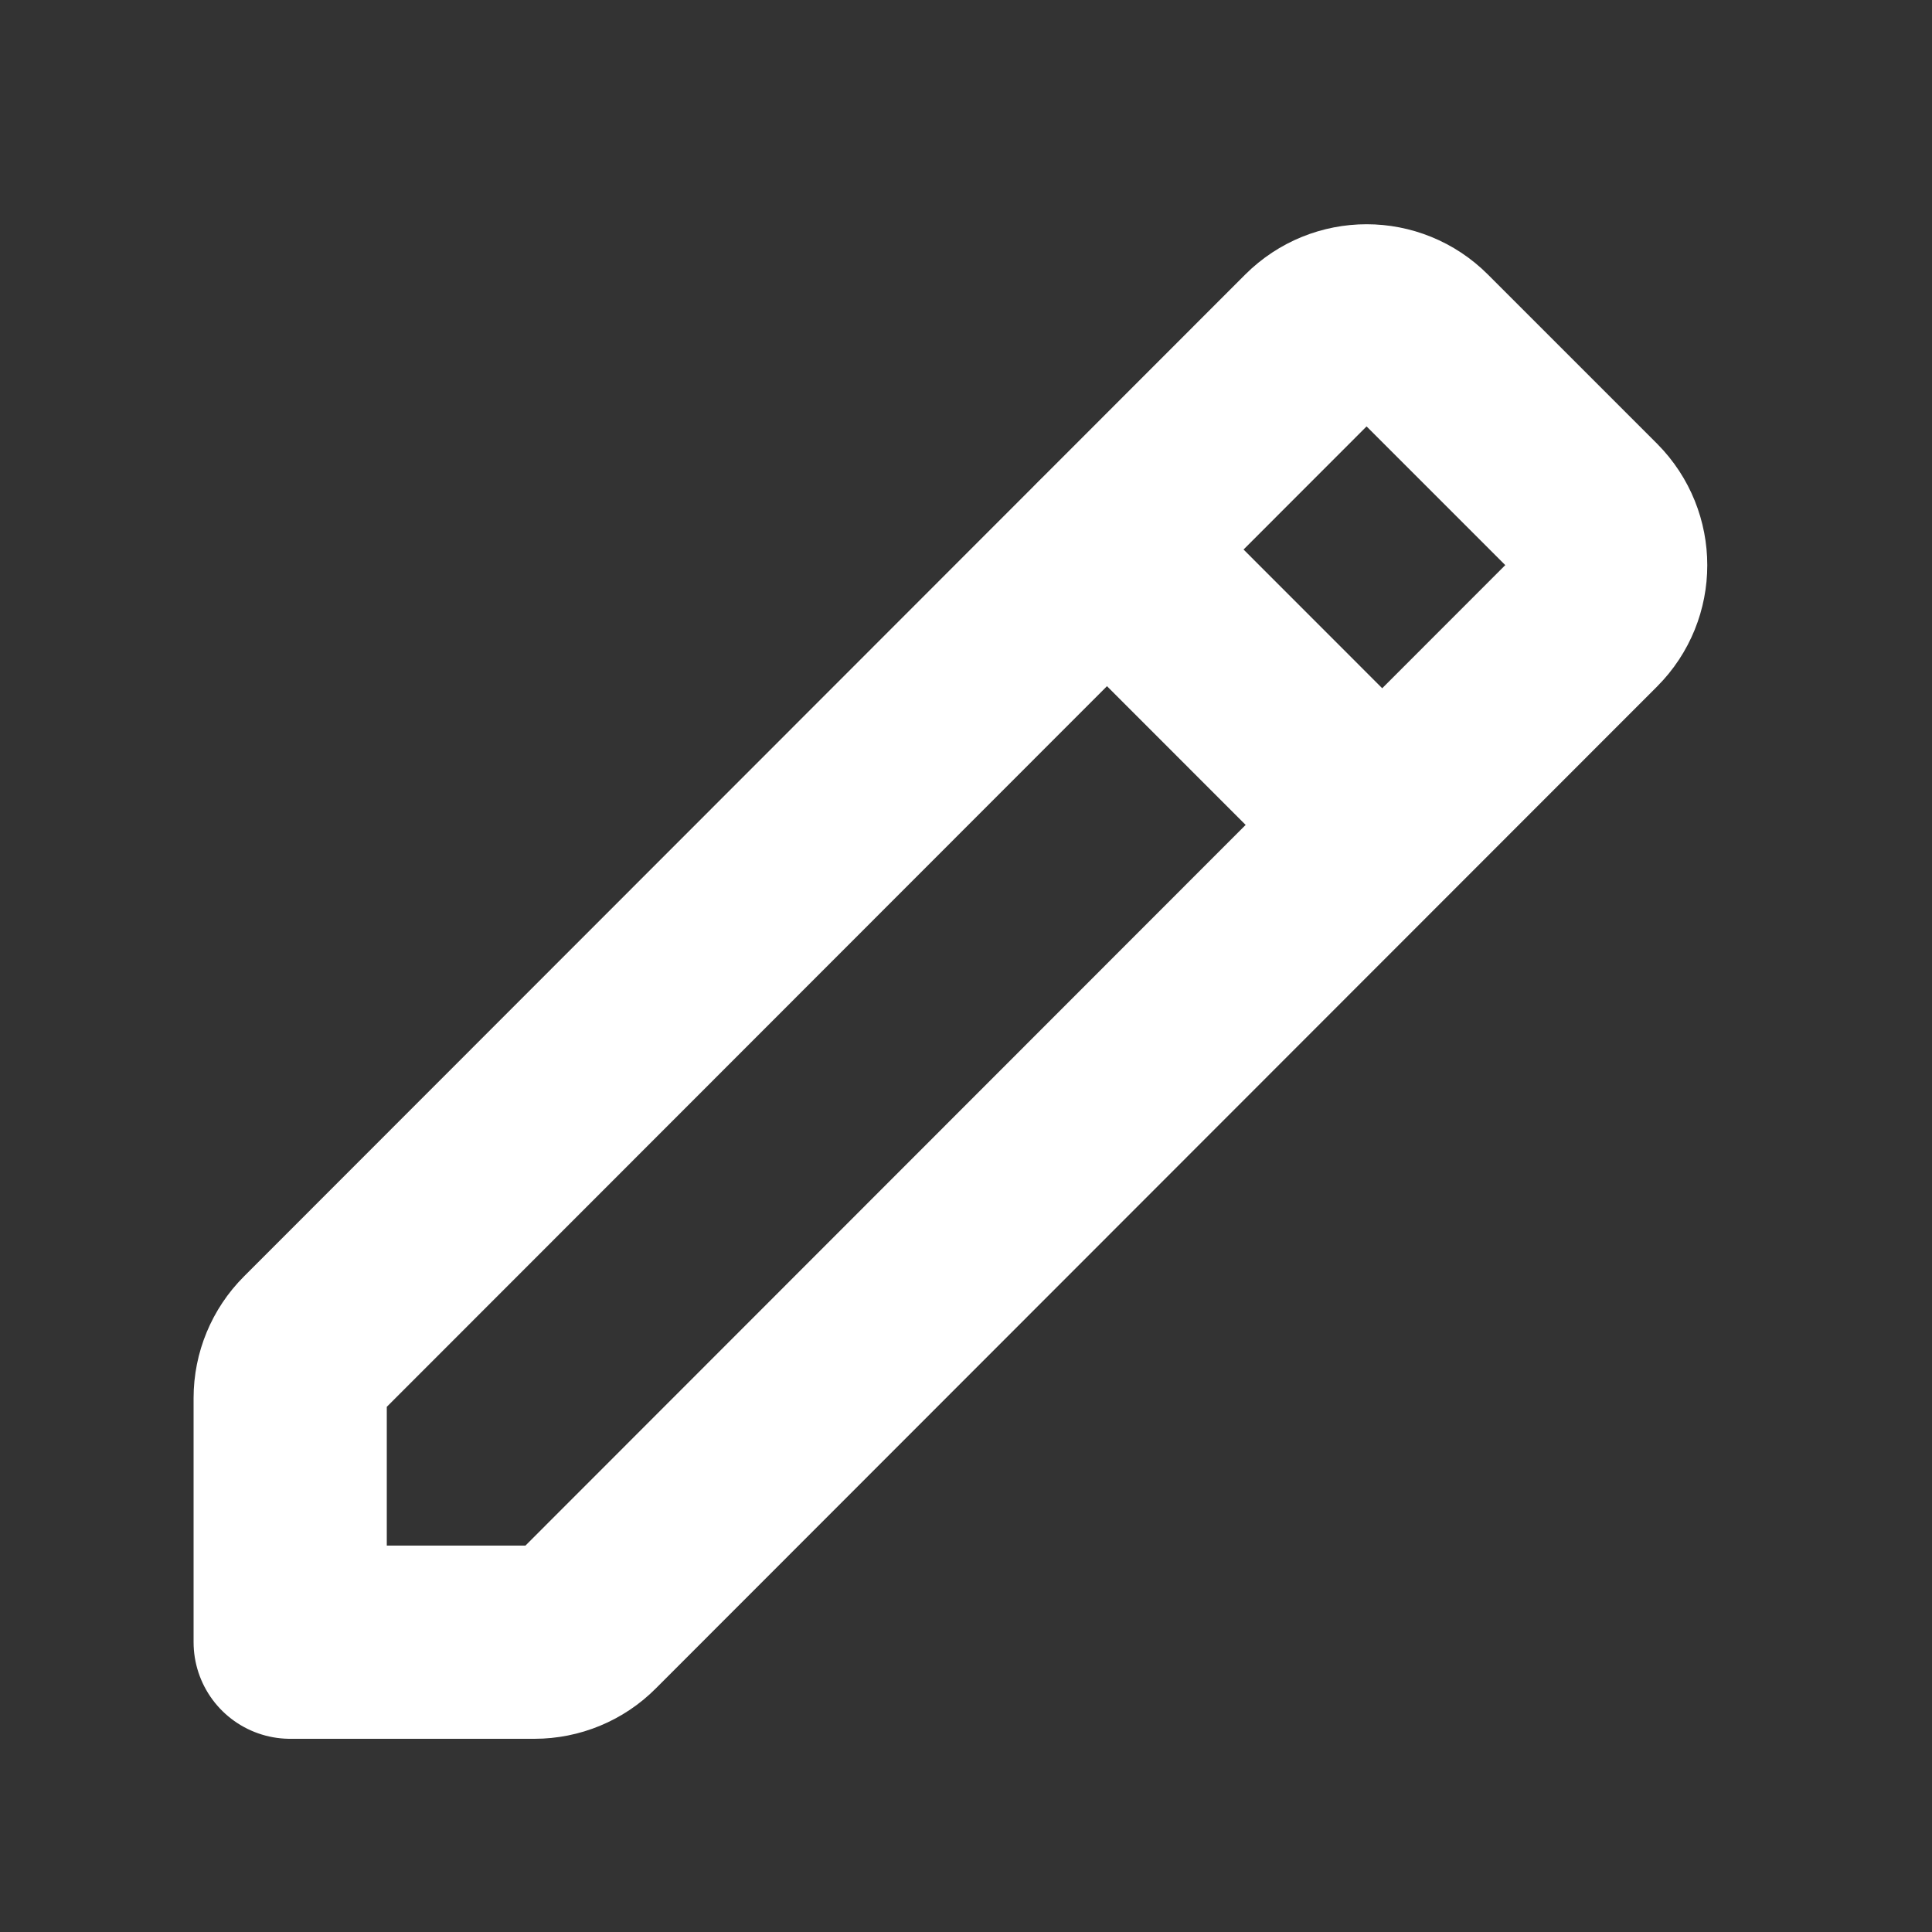 <svg width="15" height="15" viewBox="0 0 15 15" fill="none" xmlns="http://www.w3.org/2000/svg">
<rect x="0" y="0" width="15" height="15" fill="#333333" stroke="none"/>
<path d="M10.73 6.403L8.596 4.268" stroke="white" stroke-width="1.5" stroke-linecap="round" stroke-linejoin="round"/>
<path fill-rule="evenodd" clip-rule="evenodd" d="M4.149 12.75H2.253V10.854C2.253 10.699 2.315 10.55 2.424 10.441L10.198 2.662C10.426 2.434 10.795 2.434 11.022 2.662L12.335 3.975C12.562 4.204 12.562 4.573 12.335 4.8L4.561 12.579C4.452 12.689 4.303 12.75 4.149 12.75V12.75Z" stroke="white" stroke-width="1.5" stroke-linecap="round" stroke-linejoin="round"/>
</svg>
